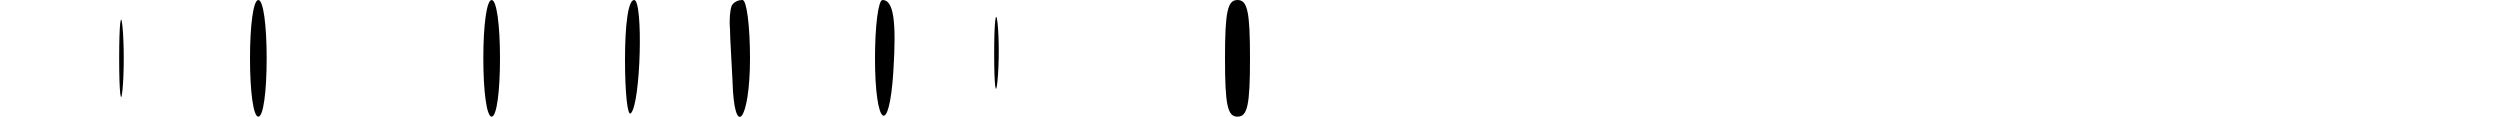 <?xml version="1.0" standalone="no"?>
<!DOCTYPE svg PUBLIC "-//W3C//DTD SVG 20010904//EN"
 "http://www.w3.org/TR/2001/REC-SVG-20010904/DTD/svg10.dtd">
<svg version="1.0" xmlns="http://www.w3.org/2000/svg"
 width="300pt" height="14pt" viewBox="0 0 300 14"
 preserveAspectRatio="xMidYMid meet">
<g transform="translate(0,14) scale(0.1,-0.1)"
fill="#000000" stroke="none">
<path d="M143 70 c0 -41 2 -58 4 -38 2 21 2 55 0 76 -2 20 -4 3 -4 -38z"/>
<path d="M300 70 c0 -40 4 -70 10 -70 6 0 10 30 10 70 0 40 -4 70 -10 70 -6 0
-10 -30 -10 -70z"/>
<path d="M580 70 c0 -40 4 -70 10 -70 6 0 10 30 10 70 0 40 -4 70 -10 70 -6 0
-10 -30 -10 -70z"/>
<path d="M750 68 c0 -39 3 -68 7 -64 12 12 15 136 4 136 -7 0 -11 -28 -11 -72z"/>
<path d="M878 133 c-2 -5 -3 -17 -2 -28 0 -11 2 -39 3 -62 2 -72 21 -48 21 27
0 39 -4 70 -9 70 -6 0 -11 -3 -13 -7z"/>
<path d="M1050 70 c0 -82 17 -95 22 -16 4 62 0 86 -13 86 -5 0 -9 -31 -9 -70z"/>
<path d="M1193 75 c0 -38 2 -53 4 -32 2 20 2 52 0 70 -2 17 -4 1 -4 -38z"/>
<path d="M1470 70 c0 -56 3 -70 15 -70 12 0 15 14 15 70 0 56 -3 70 -15 70
-12 0 -15 -14 -15 -70z"/>
</g>
</svg>
